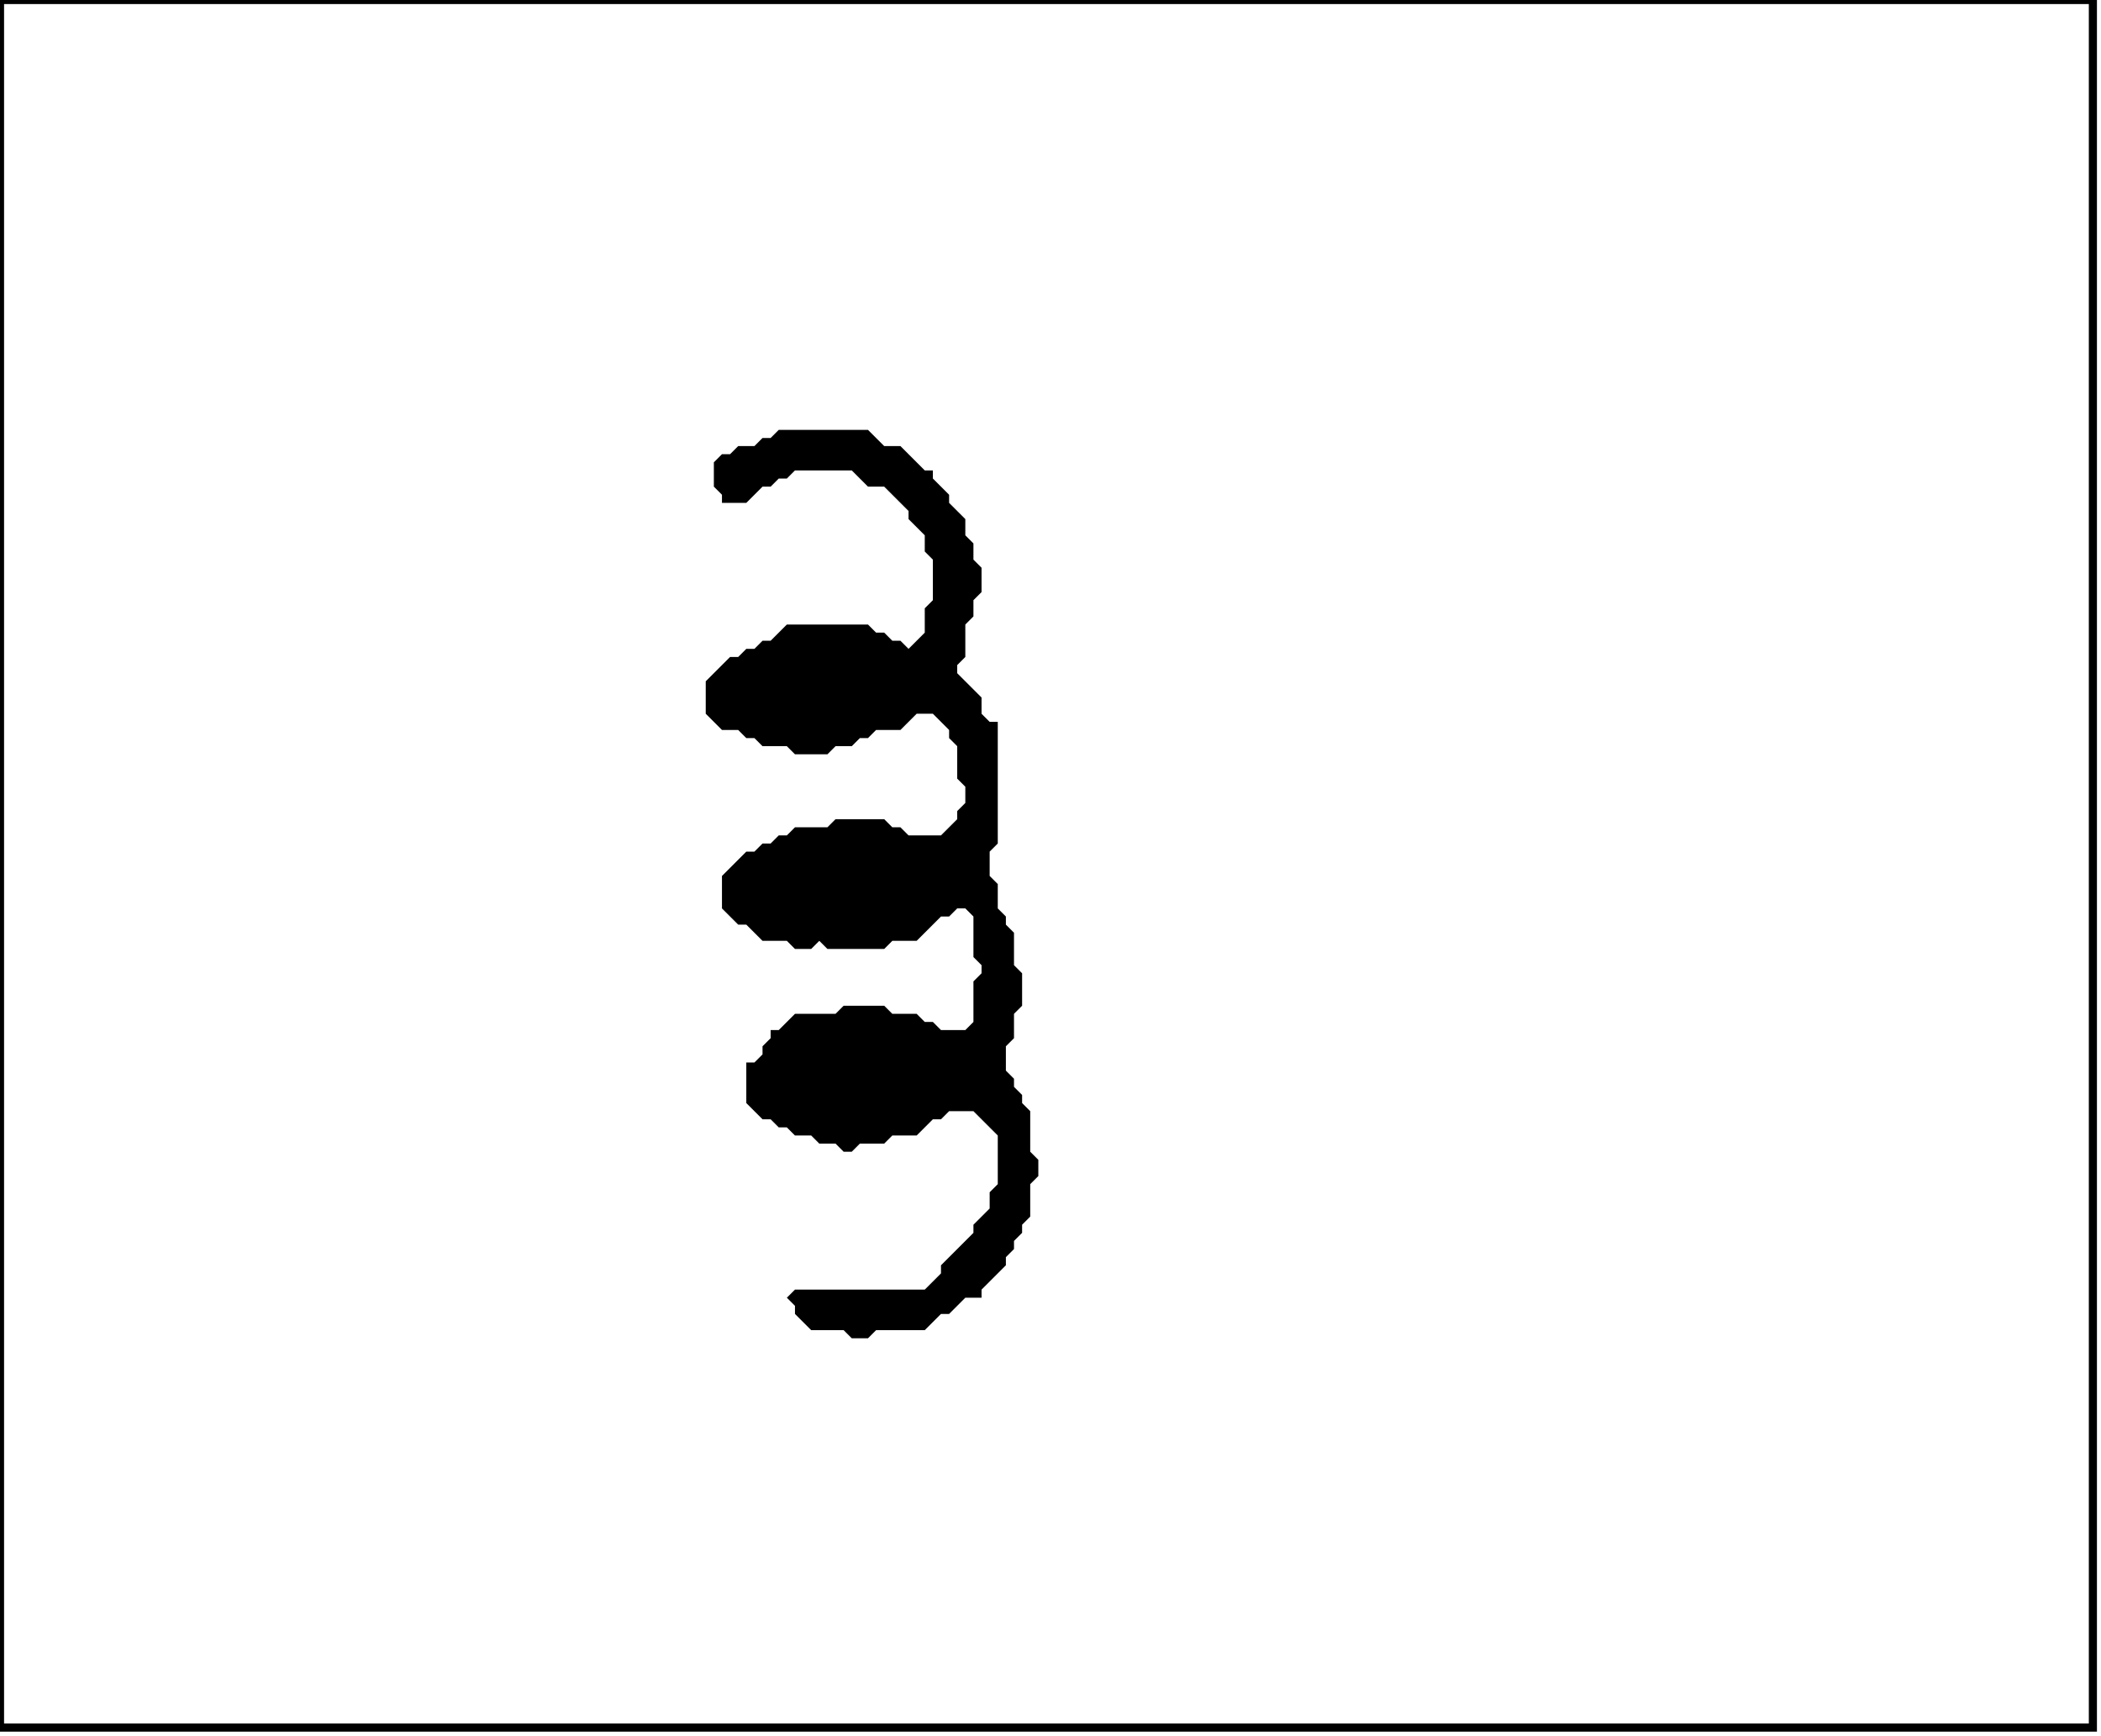 <?xml version='1.0' encoding='utf-8'?>
<svg width="259" height="214" xmlns="http://www.w3.org/2000/svg" viewBox="0 0 259 214"><rect width="259" height="214" fill="white" /><path d="M 96,53 L 95,54 L 94,54 L 93,55 L 91,55 L 90,56 L 89,56 L 88,57 L 88,60 L 89,61 L 89,62 L 92,62 L 94,60 L 95,60 L 96,59 L 97,59 L 98,58 L 105,58 L 107,60 L 109,60 L 112,63 L 112,64 L 114,66 L 114,68 L 115,69 L 115,74 L 114,75 L 114,78 L 112,80 L 111,79 L 110,79 L 109,78 L 108,78 L 107,77 L 97,77 L 95,79 L 94,79 L 93,80 L 92,80 L 91,81 L 90,81 L 87,84 L 87,88 L 89,90 L 91,90 L 92,91 L 93,91 L 94,92 L 97,92 L 98,93 L 102,93 L 103,92 L 105,92 L 106,91 L 107,91 L 108,90 L 111,90 L 113,88 L 115,88 L 117,90 L 117,91 L 118,92 L 118,96 L 119,97 L 119,99 L 118,100 L 118,101 L 116,103 L 112,103 L 111,102 L 110,102 L 109,101 L 103,101 L 102,102 L 98,102 L 97,103 L 96,103 L 95,104 L 94,104 L 93,105 L 92,105 L 89,108 L 89,112 L 91,114 L 92,114 L 94,116 L 97,116 L 98,117 L 100,117 L 101,116 L 102,117 L 109,117 L 110,116 L 113,116 L 116,113 L 117,113 L 118,112 L 119,112 L 120,113 L 120,118 L 121,119 L 121,120 L 120,121 L 120,126 L 119,127 L 116,127 L 115,126 L 114,126 L 113,125 L 110,125 L 109,124 L 104,124 L 103,125 L 98,125 L 96,127 L 95,127 L 95,128 L 94,129 L 94,130 L 93,131 L 92,131 L 92,136 L 94,138 L 95,138 L 96,139 L 97,139 L 98,140 L 100,140 L 101,141 L 103,141 L 104,142 L 105,142 L 106,141 L 109,141 L 110,140 L 113,140 L 115,138 L 116,138 L 117,137 L 120,137 L 123,140 L 123,146 L 122,147 L 122,149 L 120,151 L 120,152 L 116,156 L 116,157 L 114,159 L 98,159 L 97,160 L 98,161 L 98,162 L 100,164 L 104,164 L 105,165 L 107,165 L 108,164 L 114,164 L 116,162 L 117,162 L 119,160 L 121,160 L 121,159 L 124,156 L 124,155 L 125,154 L 125,153 L 126,152 L 126,151 L 127,150 L 127,146 L 128,145 L 128,143 L 127,142 L 127,137 L 126,136 L 126,135 L 125,134 L 125,133 L 124,132 L 124,129 L 125,128 L 125,125 L 126,124 L 126,120 L 125,119 L 125,115 L 124,114 L 124,113 L 123,112 L 123,109 L 122,108 L 122,105 L 123,104 L 123,89 L 122,89 L 121,88 L 121,86 L 118,83 L 118,82 L 119,81 L 119,77 L 120,76 L 120,74 L 121,73 L 121,70 L 120,69 L 120,67 L 119,66 L 119,64 L 117,62 L 117,61 L 115,59 L 115,58 L 114,58 L 111,55 L 109,55 L 107,53 Z" fill="black" /><path d="M 0,0 L 0,213 L 258,213 L 258,0 Z" fill="none" stroke="black" stroke-width="1" /></svg>